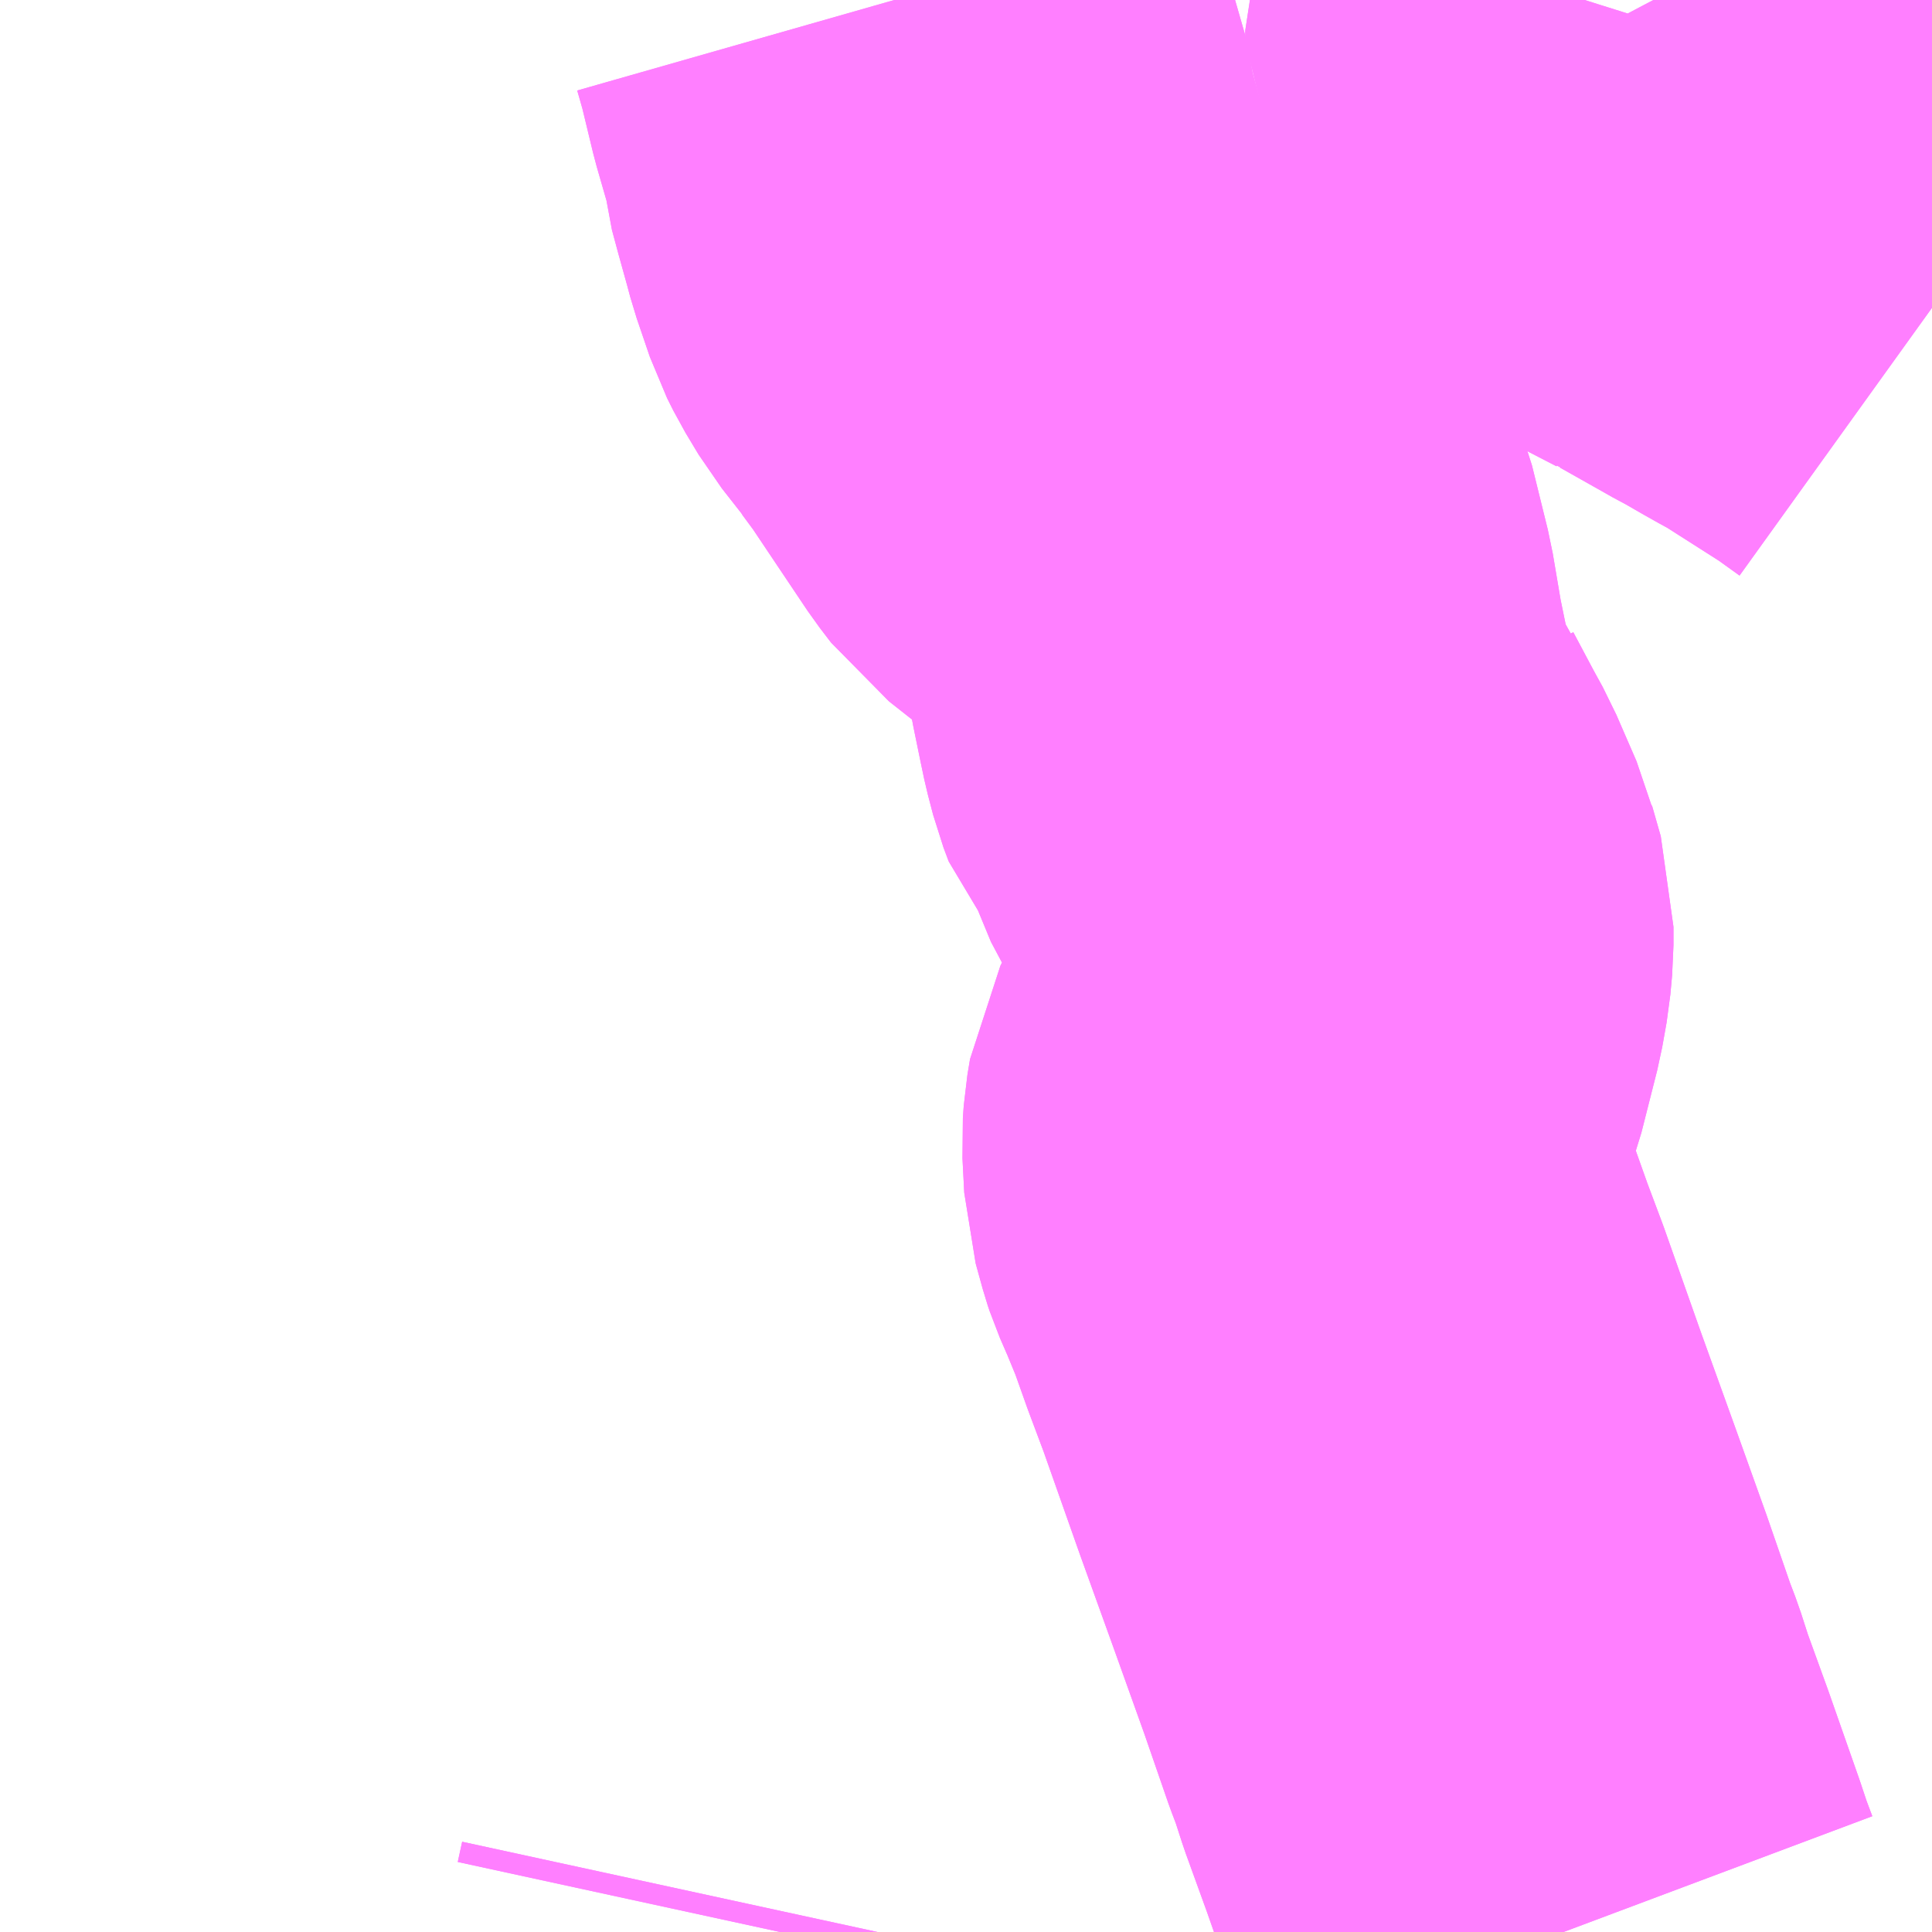 <?xml version="1.0" encoding="UTF-8"?>
<svg  xmlns="http://www.w3.org/2000/svg" xmlns:xlink="http://www.w3.org/1999/xlink" xmlns:go="http://purl.org/svgmap/profile" property="N07_001,N07_002,N07_003,N07_004,N07_005,N07_006,N07_007" viewBox="13952.637 -3623.291 2.197 2.197" go:dataArea="13952.63671875 -3623.291015625 2.197265625 2.197265625" >
<globalCoordinateSystem srsName="http://purl.org/crs/84" transform="matrix(100.0,0.0,0.0,-100.0,0.0,0.0)" />
<defs>
 <g id="p0" >
  <circle cx="0.0" cy="0.0" r="3" stroke="green" stroke-width="0.75" vector-effect="non-scaling-stroke" />
 </g>
</defs>
<g fill="none" fill-rule="evenodd" stroke="#FF00FF" stroke-width="0.75" opacity="0.5" vector-effect="non-scaling-stroke" stroke-linejoin="bevel" >
<path content="1,つつじ観光バス（株）,館林・明和・板倉線,7.0,7.0,5.0," xlink:title="1" d="M13954.439,-3623.291L13954.428,-3623.256L13954.428,-3623.244L13954.457,-3623.189L13954.464,-3623.178L13954.47,-3623.164L13954.496,-3623.152L13954.506,-3623.139L13954.519,-3623.129L13954.548,-3623.11L13954.579,-3623.094L13954.587,-3623.089L13954.595,-3623.086L13954.65,-3623.055L13954.657,-3623.051L13954.665,-3623.047L13954.691,-3623.032L13954.707,-3623.023L13954.722,-3623.015L13954.802,-3622.964L13954.834,-3622.941"/>
<path content="1,館林観光バス（株）,館林・明和・千代田線,7.0,7.0,5.0," xlink:title="1" d="M13953.524,-3621.094L13953.529,-3621.117"/>
<path content="1,館林観光バス（株）,館林・明和・千代田線,7.0,7.0,5.0," xlink:title="1" d="M13954.415,-3621.094L13954.406,-3621.118L13954.4,-3621.136L13954.397,-3621.145L13954.37,-3621.222L13954.363,-3621.242L13954.338,-3621.311L13954.328,-3621.342L13954.32,-3621.363L13954.292,-3621.444L13954.258,-3621.539L13954.218,-3621.65L13954.176,-3621.769L13954.158,-3621.817L13954.142,-3621.862L13954.128,-3621.896L13954.118,-3621.919L13954.116,-3621.925L13954.108,-3621.954L13954.106,-3621.993L13954.107,-3622.007L13954.11,-3622.025L13954.119,-3622.043L13954.129,-3622.062L13954.133,-3622.076L13954.14,-3622.095L13954.158,-3622.166L13954.163,-3622.194L13954.165,-3622.216L13954.165,-3622.237L13954.161,-3622.251L13954.155,-3622.272L13954.154,-3622.276L13954.131,-3622.329L13954.12,-3622.349L13954.095,-3622.396L13954.088,-3622.419L13954.067,-3622.443L13954.061,-3622.459L13954.055,-3622.482L13954.051,-3622.501L13954.043,-3622.54L13954.033,-3622.599L13954.015,-3622.672L13954.013,-3622.677L13954.006,-3622.687L13953.995,-3622.701L13953.962,-3622.727L13953.913,-3622.762L13953.88,-3622.788L13953.867,-3622.805L13953.8,-3622.905L13953.783,-3622.928L13953.782,-3622.93L13953.753,-3622.967L13953.738,-3622.992L13953.731,-3623.006L13953.716,-3623.05L13953.712,-3623.065L13953.702,-3623.101L13953.695,-3623.127L13953.693,-3623.146L13953.676,-3623.205L13953.662,-3623.263L13953.656,-3623.284L13953.654,-3623.291"/>
<path content="3,明和町,館林・明和・千代田線,7.0,7.0,5.0," xlink:title="3" d="M13953.524,-3621.094L13953.529,-3621.117"/>
<path content="3,明和町,館林・明和・千代田線,7.0,7.0,5.0," xlink:title="3" d="M13954.415,-3621.094L13954.406,-3621.118L13954.4,-3621.136L13954.397,-3621.145L13954.37,-3621.222L13954.363,-3621.242L13954.338,-3621.311L13954.328,-3621.342L13954.32,-3621.363L13954.292,-3621.444L13954.258,-3621.539L13954.218,-3621.65L13954.176,-3621.769L13954.158,-3621.817L13954.142,-3621.862L13954.128,-3621.896L13954.118,-3621.919L13954.116,-3621.925L13954.108,-3621.954L13954.106,-3621.993L13954.107,-3622.007L13954.11,-3622.025L13954.119,-3622.043L13954.129,-3622.062L13954.133,-3622.076L13954.14,-3622.095L13954.158,-3622.166L13954.163,-3622.194L13954.165,-3622.216L13954.165,-3622.237L13954.161,-3622.251L13954.155,-3622.272L13954.154,-3622.276L13954.131,-3622.329L13954.12,-3622.349L13954.095,-3622.396L13954.088,-3622.419L13954.067,-3622.443L13954.061,-3622.459L13954.055,-3622.482L13954.051,-3622.501L13954.043,-3622.54L13954.033,-3622.599L13954.015,-3622.672L13954.013,-3622.677L13954.006,-3622.687L13953.995,-3622.701L13953.962,-3622.727L13953.913,-3622.762L13953.88,-3622.788L13953.867,-3622.805L13953.8,-3622.905L13953.783,-3622.928L13953.782,-3622.93L13953.753,-3622.967L13953.738,-3622.992L13953.731,-3623.006L13953.716,-3623.05L13953.712,-3623.065L13953.702,-3623.101L13953.695,-3623.127L13953.693,-3623.146L13953.676,-3623.205L13953.662,-3623.263L13953.656,-3623.284L13953.654,-3623.291"/>
<path content="3,明和町,館林・明和・板倉線,7.0,7.0,5.0," xlink:title="3" d="M13954.834,-3622.941L13954.802,-3622.964L13954.722,-3623.015L13954.707,-3623.023L13954.691,-3623.032L13954.665,-3623.047L13954.657,-3623.051L13954.65,-3623.055L13954.595,-3623.086L13954.587,-3623.089L13954.579,-3623.094L13954.548,-3623.11L13954.519,-3623.129L13954.506,-3623.139L13954.496,-3623.152L13954.47,-3623.164L13954.464,-3623.178L13954.457,-3623.189L13954.428,-3623.244L13954.428,-3623.256L13954.439,-3623.291"/>
</g>
</svg>

